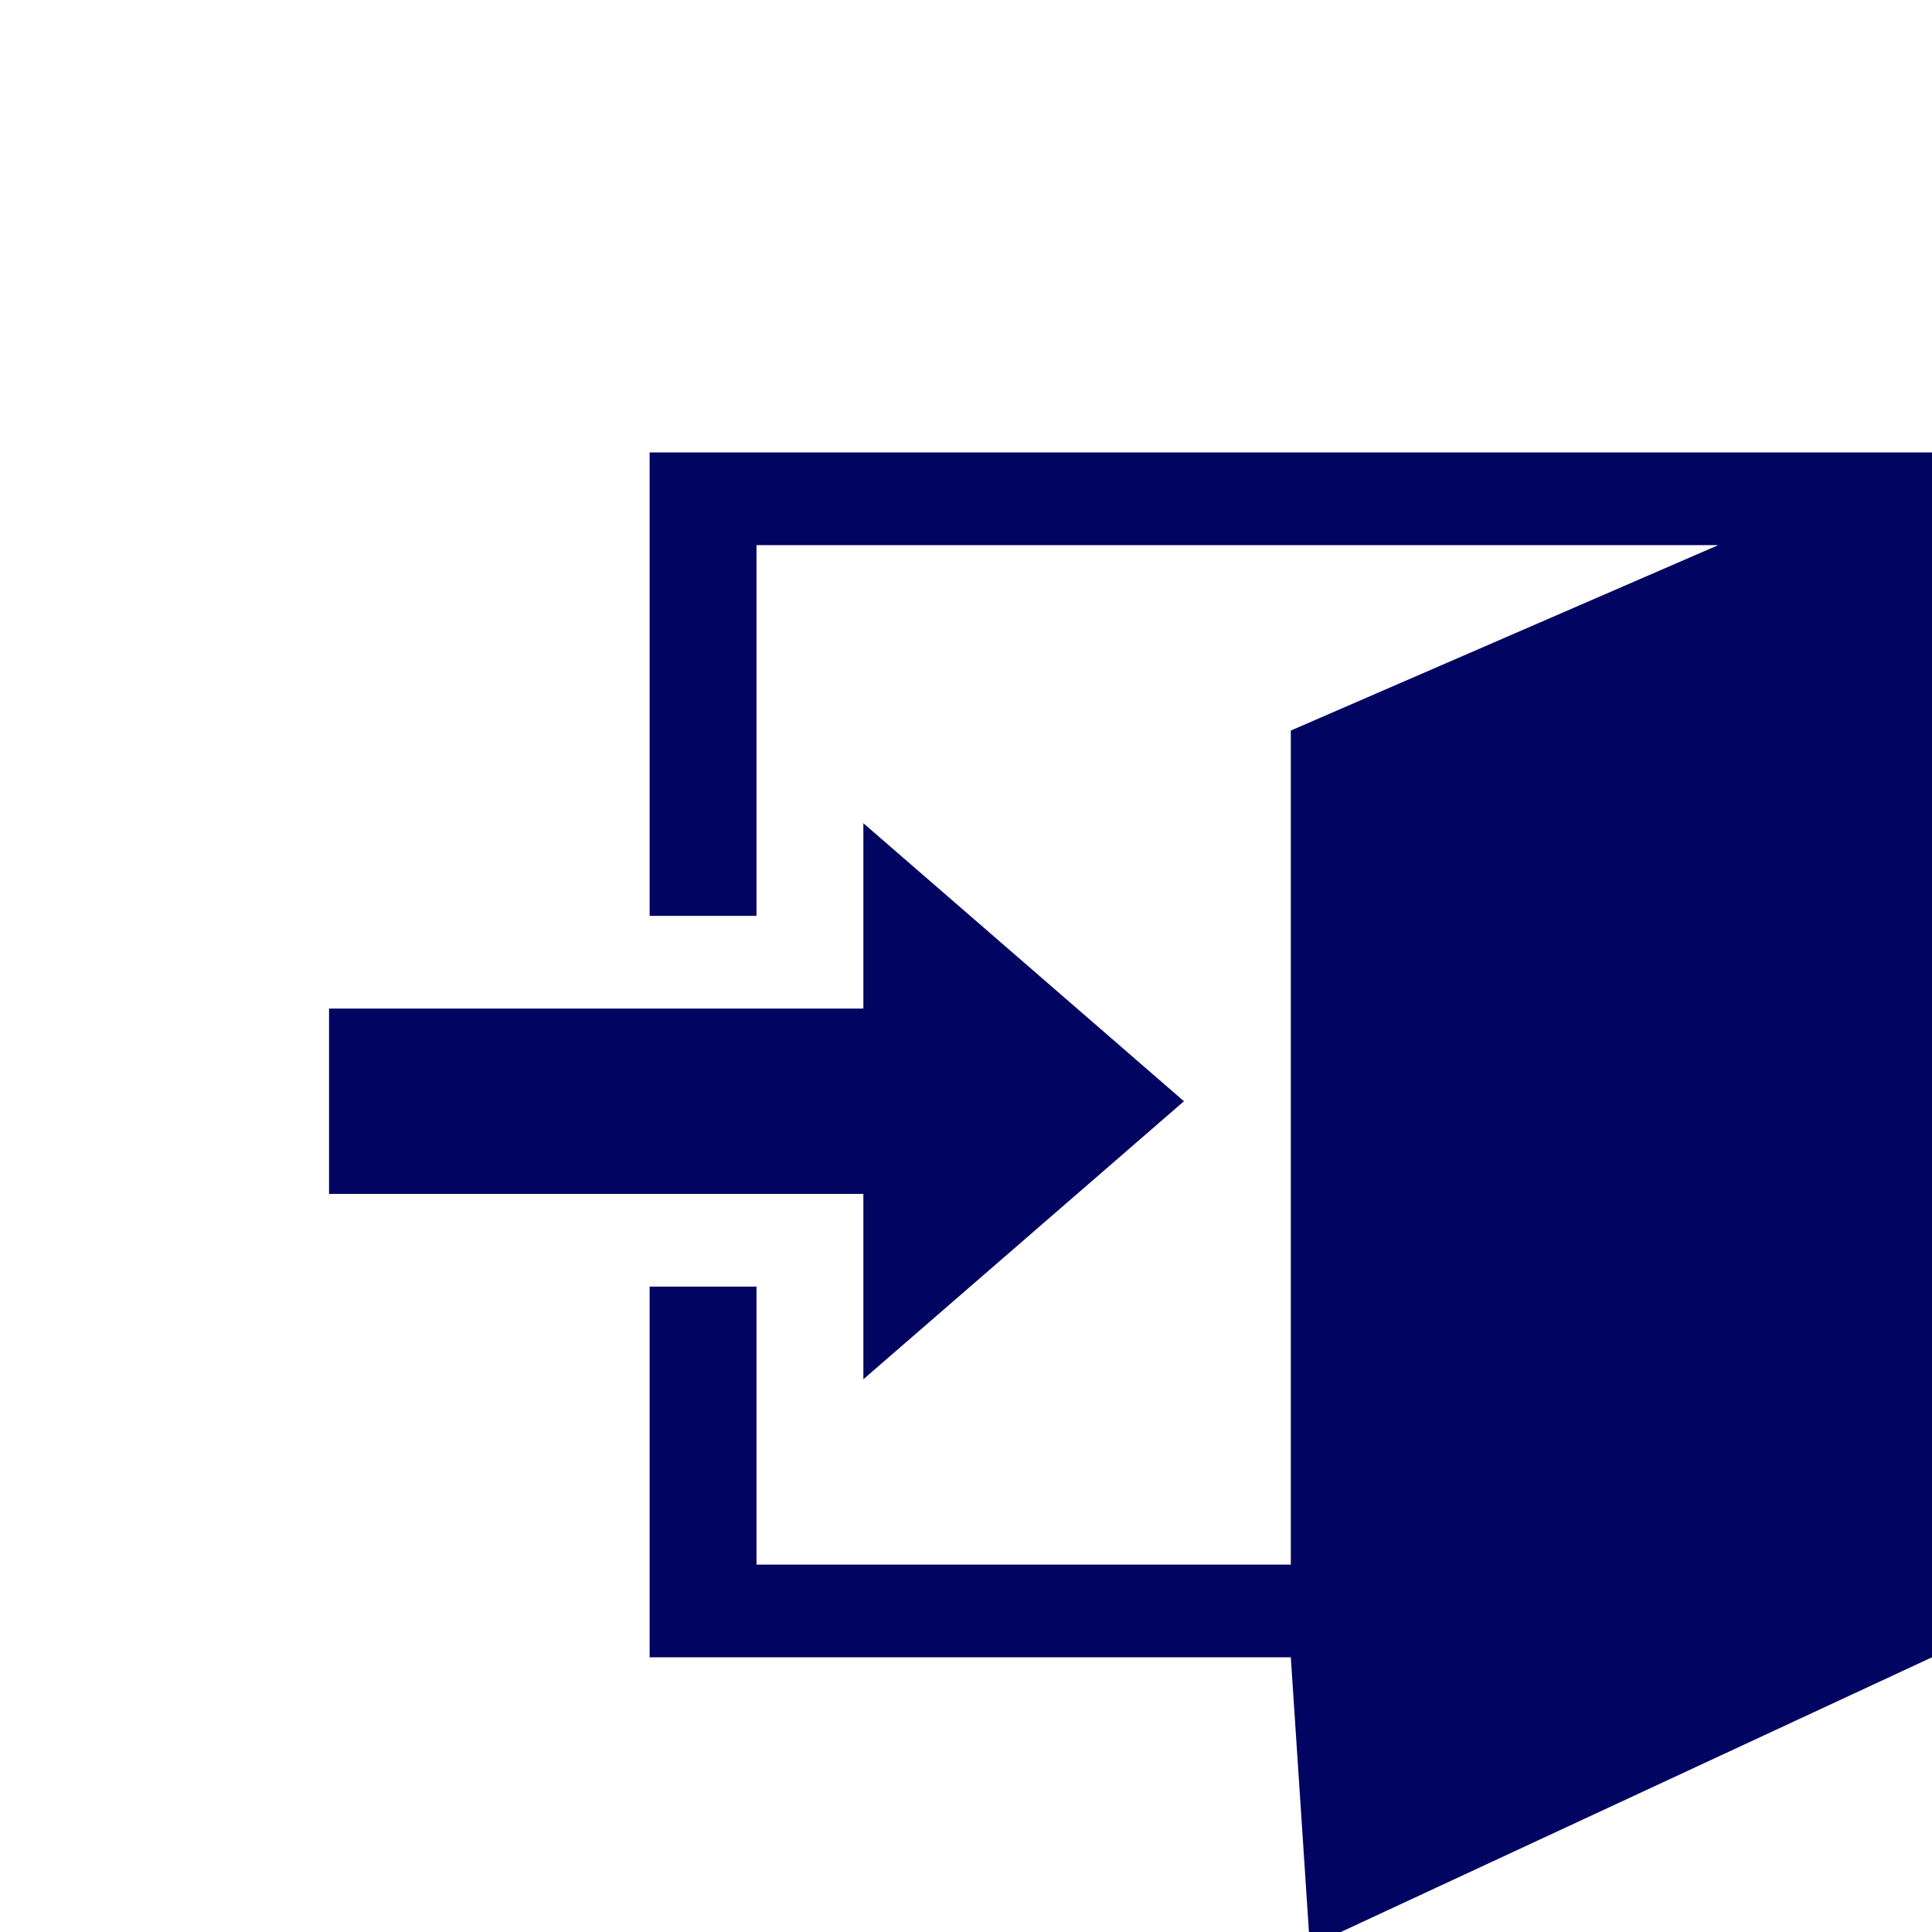 <?xml version="1.0" encoding="UTF-8" standalone="no"?>
<svg
   xmlns:dc="http://purl.org/dc/elements/1.1/"
   xmlns:cc="http://creativecommons.org/ns#"
   xmlns:rdf="http://www.w3.org/1999/02/22-rdf-syntax-ns#"
   xmlns:svg="http://www.w3.org/2000/svg"
   xmlns="http://www.w3.org/2000/svg"
   xmlns:sodipodi="http://sodipodi.sourceforge.net/DTD/sodipodi-0.dtd"
   xmlns:inkscape="http://www.inkscape.org/namespaces/inkscape"
   version="1.1"
   width="32"
   height="32"
   viewBox="0 0 32 32"
   id="svg6"
   sodipodi:docname="enter.svg"
   inkscape:version="1.0 (4035a4fb49, 2020-05-01)">
  <defs
     id="defs10" />
  <sodipodi:namedview
     inkscape:document-rotation="0"
     pagecolor="#ffffff"
     bordercolor="#666666"
     borderopacity="1"
     objecttolerance="10"
     gridtolerance="10"
     guidetolerance="10"
     inkscape:pageopacity="0"
     inkscape:pageshadow="2"
     inkscape:window-width="1366"
     inkscape:window-height="706"
     id="namedview8"
     showgrid="false"
     inkscape:zoom="8.40625"
     inkscape:cx="-8.3125595"
     inkscape:cy="16.301148"
     inkscape:window-x="-8"
     inkscape:window-y="-8"
     inkscape:window-maximized="1"
     inkscape:current-layer="svg6" />
  <title
     id="title2">enter</title>
  <path
     sodipodi:nodetypes="cccccccccccccccccccccccc"
     d="M 14.3,19.775 H 5.45 v -3.07 h 8.85 v -3.07 l 5.31,4.605 -5.31,4.605 z M 32,7.494 V 27.45 L 21.696,32.238 21.38,27.45 H 10.76 v -6.14 h 1.77 v 4.605 h 8.85 V 12.1 L 28.46,9.029 H 12.53 V 15.17 H 10.76 V 7.494 Z"
     id="path4"
     style="fill:#010461;fill-opacity:1;stroke-width:0.824" />
</svg>

